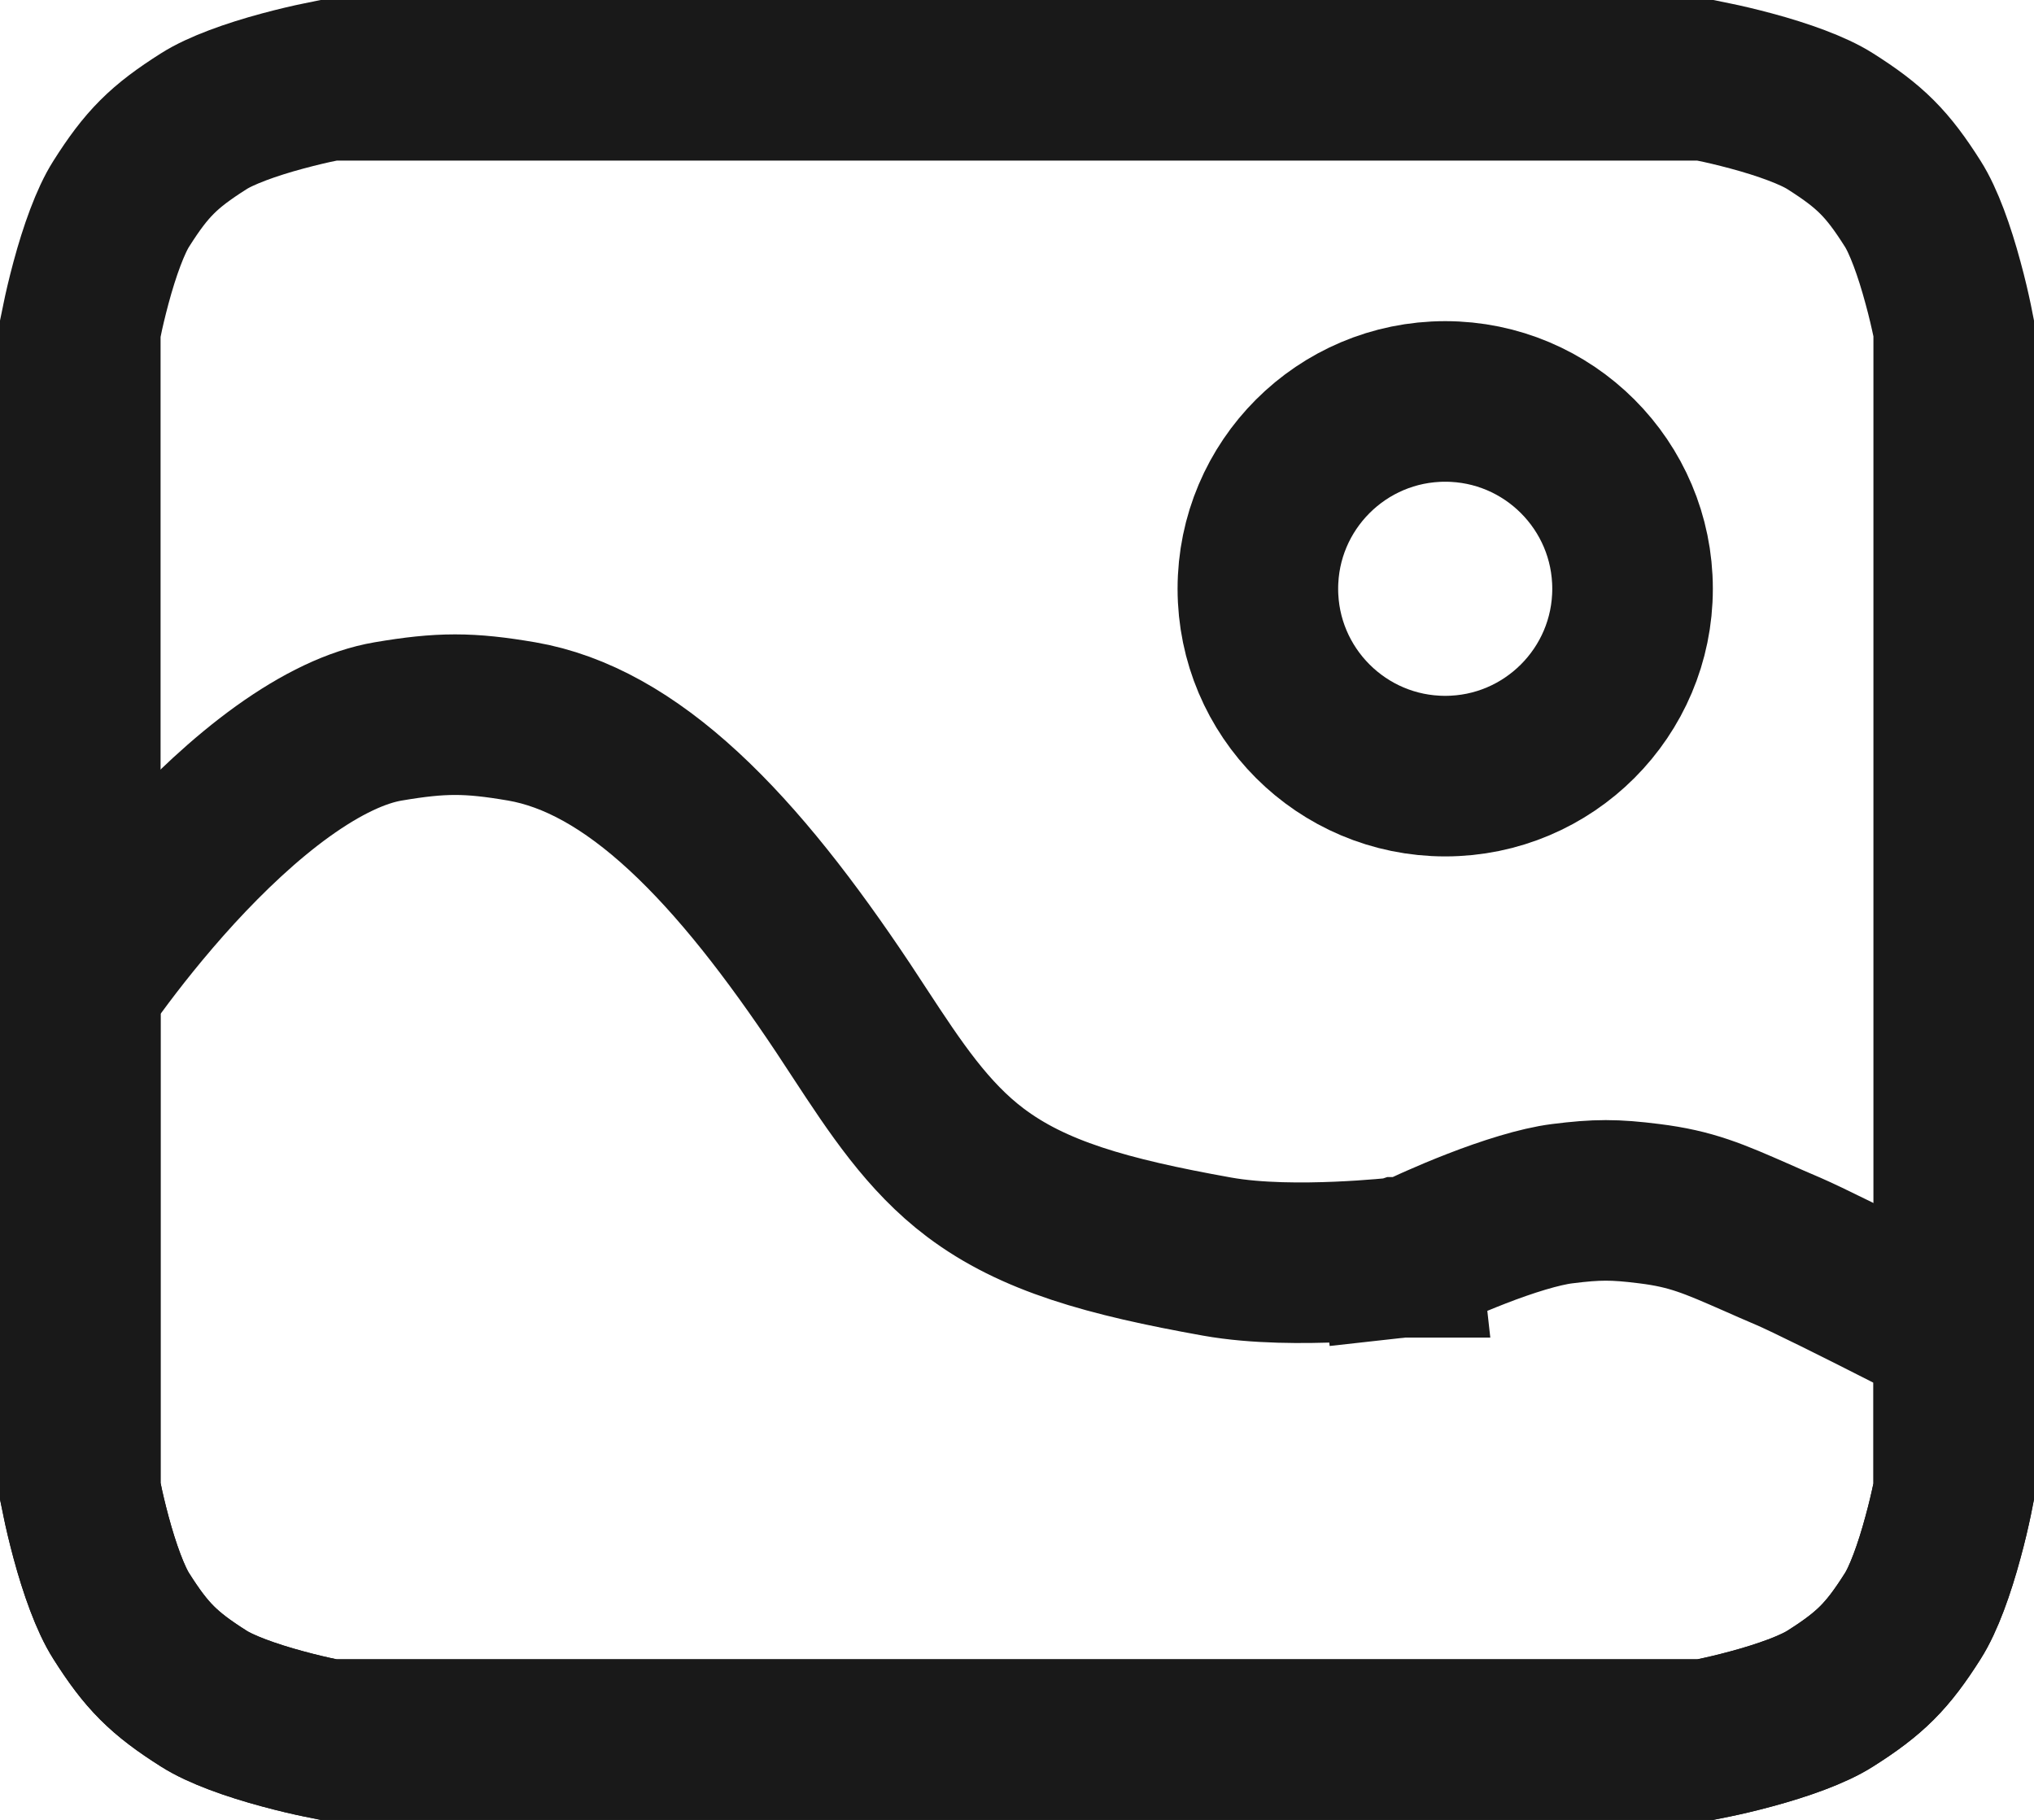 <svg width="19" height="17" viewBox="0 0 19 17" fill="none" xmlns="http://www.w3.org/2000/svg">
<path d="M0.75 3.069C0.754 3.049 0.759 3.023 0.766 2.993C0.784 2.903 0.813 2.779 0.85 2.641C0.93 2.343 1.032 2.061 1.133 1.903C1.37 1.529 1.529 1.37 1.903 1.133C2.061 1.032 2.343 0.93 2.641 0.85C2.779 0.813 2.903 0.784 2.993 0.766C3.023 0.759 3.049 0.754 3.069 0.75H15.931C15.951 0.754 15.977 0.759 16.007 0.766C16.097 0.784 16.221 0.813 16.359 0.85C16.657 0.93 16.939 1.032 17.097 1.133C17.471 1.37 17.63 1.529 17.867 1.903C17.968 2.061 18.07 2.343 18.15 2.641C18.188 2.779 18.216 2.903 18.235 2.993C18.241 3.023 18.246 3.049 18.25 3.069V13V13.931C18.246 13.951 18.241 13.977 18.235 14.007C18.216 14.097 18.188 14.221 18.15 14.359C18.07 14.657 17.968 14.939 17.867 15.097C17.63 15.471 17.471 15.63 17.097 15.867C16.939 15.968 16.657 16.07 16.359 16.15C16.221 16.188 16.097 16.216 16.007 16.235C15.977 16.241 15.951 16.246 15.931 16.25H3.069C3.049 16.246 3.023 16.241 2.993 16.235C2.903 16.216 2.779 16.188 2.641 16.15C2.343 16.07 2.061 15.968 1.903 15.867C1.529 15.63 1.37 15.471 1.133 15.097C1.032 14.939 0.93 14.657 0.85 14.359C0.813 14.221 0.784 14.097 0.766 14.007C0.759 13.977 0.754 13.951 0.75 13.931V9.5V3.069Z" stroke="#191919" stroke-width="1.5"/>
<path d="M13 11L13.083 11.745L13.209 11.731L13.323 11.677L13.323 11.677L13.323 11.677L13.323 11.677L13.323 11.677L13.323 11.677L13.329 11.674L13.353 11.663C13.375 11.653 13.409 11.637 13.451 11.619C13.536 11.581 13.655 11.531 13.791 11.478C14.079 11.366 14.383 11.27 14.593 11.244C14.919 11.203 15.081 11.203 15.407 11.244C15.802 11.293 16.007 11.384 16.411 11.561C16.498 11.6 16.595 11.642 16.705 11.689C16.877 11.763 17.351 11.999 17.811 12.233C17.968 12.313 18.12 12.39 18.25 12.457V13.5V13.931C18.246 13.951 18.241 13.977 18.235 14.007C18.216 14.097 18.188 14.221 18.15 14.359C18.07 14.657 17.968 14.939 17.867 15.097C17.63 15.471 17.471 15.63 17.097 15.867C16.939 15.968 16.657 16.07 16.359 16.15C16.221 16.187 16.097 16.216 16.007 16.234C15.977 16.241 15.951 16.246 15.931 16.25H3.069C3.049 16.246 3.023 16.241 2.993 16.234C2.903 16.216 2.779 16.187 2.641 16.15C2.343 16.07 2.061 15.968 1.903 15.867C1.529 15.63 1.37 15.471 1.133 15.097C1.032 14.939 0.93 14.657 0.85 14.359C0.813 14.221 0.784 14.097 0.766 14.007C0.759 13.977 0.754 13.951 0.75 13.931V12.5V9.229C0.791 9.171 0.842 9.099 0.902 9.018C1.08 8.775 1.334 8.451 1.637 8.12C1.943 7.787 2.286 7.461 2.642 7.205C3.003 6.946 3.336 6.788 3.626 6.739C4.121 6.655 4.381 6.655 4.873 6.739C5.377 6.826 5.875 7.105 6.386 7.577C6.899 8.051 7.389 8.686 7.876 9.416C7.929 9.496 7.982 9.576 8.033 9.655C8.361 10.155 8.666 10.619 9.111 10.954C9.651 11.361 10.341 11.554 11.368 11.738C11.742 11.805 12.186 11.801 12.498 11.788C12.662 11.781 12.806 11.771 12.91 11.762C12.962 11.757 13.004 11.753 13.033 11.751L13.068 11.747L13.079 11.746L13.082 11.745L13.083 11.745L13.083 11.745L13.083 11.745C13.083 11.745 13.083 11.745 13 11Z" stroke="#191919" stroke-width="1.5"/>
<path d="M13.5 3.75C14.466 3.75 15.25 4.534 15.25 5.5C15.25 6.466 14.466 7.25 13.5 7.25C12.534 7.25 11.75 6.466 11.75 5.5C11.75 4.534 12.534 3.75 13.5 3.75Z" stroke="#191919" stroke-width="1.5"/>
</svg>
